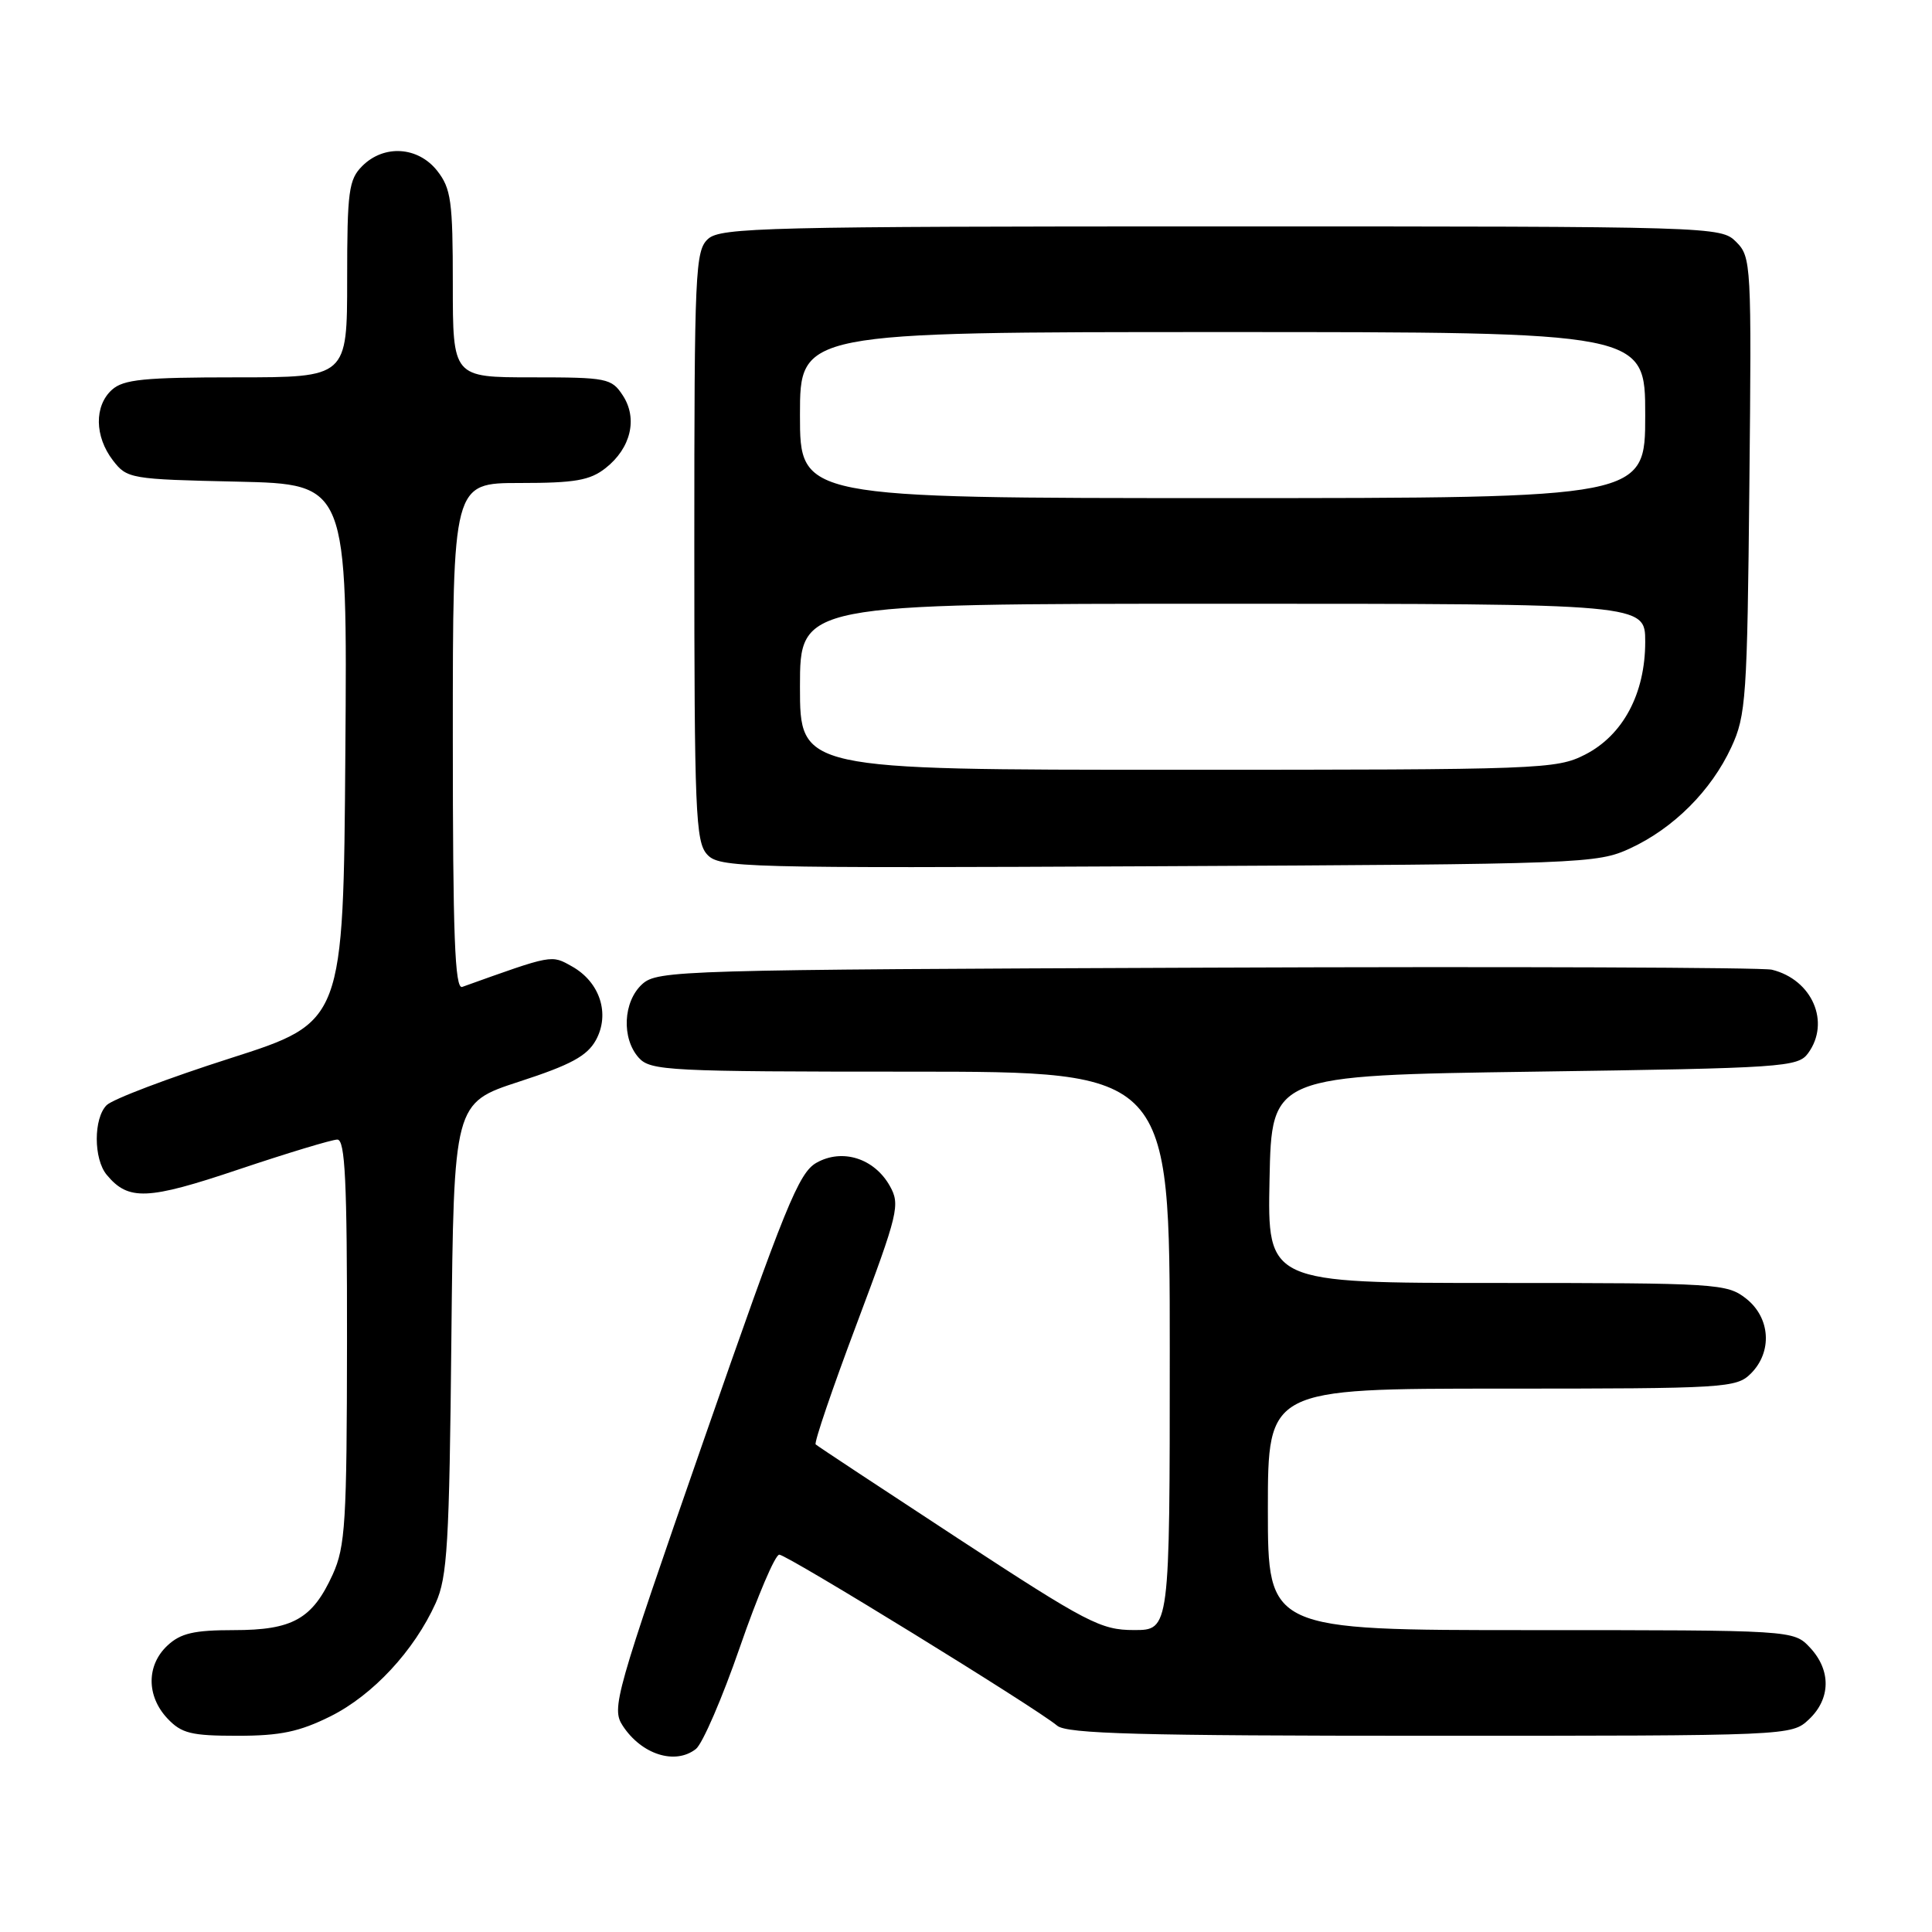 <?xml version="1.0" encoding="UTF-8" standalone="no"?>
<!DOCTYPE svg PUBLIC "-//W3C//DTD SVG 1.1//EN" "http://www.w3.org/Graphics/SVG/1.1/DTD/svg11.dtd" >
<svg xmlns="http://www.w3.org/2000/svg" xmlns:xlink="http://www.w3.org/1999/xlink" version="1.1" viewBox="0 0 256 256">
 <g >
 <path fill="currentColor"
d=" M 92.21 231.75 C 93.09 231.06 95.71 224.99 98.04 218.25 C 100.37 211.51 102.71 206.00 103.26 206.00 C 104.29 206.00 137.32 226.33 140.08 228.66 C 141.35 229.74 151.04 230.00 189.51 230.00 C 237.27 230.00 237.38 230.00 239.69 227.83 C 242.59 225.10 242.65 221.32 239.83 218.31 C 237.65 216.00 237.65 216.00 202.83 216.00 C 168.00 216.00 168.00 216.00 168.00 200.00 C 168.00 184.00 168.00 184.00 199.00 184.00 C 228.67 184.00 230.09 183.91 232.00 182.00 C 234.88 179.12 234.59 174.61 231.37 172.07 C 228.83 170.08 227.57 170.00 198.34 170.00 C 167.94 170.00 167.94 170.00 168.22 156.25 C 168.50 142.50 168.50 142.50 203.33 142.00 C 236.34 141.53 238.24 141.40 239.58 139.56 C 242.58 135.46 240.13 129.80 234.78 128.49 C 233.52 128.19 199.81 128.06 159.85 128.22 C 90.03 128.49 87.13 128.57 85.10 130.40 C 82.56 132.71 82.33 137.60 84.65 140.17 C 86.20 141.88 88.65 142.00 120.65 142.00 C 155.00 142.00 155.00 142.00 155.00 179.00 C 155.00 216.00 155.00 216.00 150.25 215.99 C 145.87 215.99 144.06 215.05 127.00 203.89 C 116.83 197.23 108.31 191.61 108.08 191.39 C 107.85 191.17 110.30 183.97 113.53 175.39 C 119.04 160.71 119.30 159.63 117.91 157.15 C 115.85 153.48 111.62 152.14 108.19 154.07 C 105.84 155.39 104.03 159.84 93.22 190.91 C 81.44 224.77 81.00 226.35 82.52 228.68 C 85.02 232.49 89.47 233.90 92.21 231.75 Z  M 43.81 227.41 C 49.41 224.61 54.88 218.73 57.73 212.42 C 59.28 208.99 59.54 204.58 59.81 177.32 C 60.13 146.15 60.13 146.15 68.80 143.32 C 75.63 141.10 77.79 139.93 78.96 137.82 C 80.86 134.35 79.50 130.14 75.80 128.06 C 73.02 126.50 73.31 126.45 61.25 130.77 C 60.27 131.12 60.00 124.06 60.00 97.61 C 60.00 64.00 60.00 64.00 68.87 64.00 C 76.19 64.00 78.17 63.66 80.25 62.02 C 83.60 59.38 84.53 55.45 82.52 52.39 C 81.03 50.12 80.43 50.00 70.48 50.00 C 60.00 50.00 60.00 50.00 60.00 37.63 C 60.00 26.64 59.77 24.98 57.93 22.63 C 55.39 19.41 50.88 19.12 48.00 22.00 C 46.21 23.79 46.00 25.33 46.00 37.00 C 46.00 50.00 46.00 50.00 31.33 50.00 C 19.08 50.00 16.36 50.27 14.83 51.65 C 12.47 53.79 12.53 57.83 14.96 61.00 C 16.83 63.43 17.26 63.51 31.45 63.82 C 46.03 64.15 46.03 64.15 45.76 99.79 C 45.50 135.43 45.50 135.43 30.53 140.22 C 22.30 142.85 14.92 145.65 14.13 146.44 C 12.38 148.19 12.39 153.57 14.14 155.67 C 17.01 159.13 19.52 159.03 31.64 154.95 C 38.11 152.78 43.99 151.00 44.70 151.00 C 45.73 151.00 46.00 156.49 45.98 177.75 C 45.96 201.72 45.76 204.93 44.09 208.62 C 41.40 214.53 38.79 216.00 30.97 216.00 C 25.72 216.00 23.93 216.41 22.19 218.04 C 19.40 220.64 19.39 224.72 22.17 227.69 C 24.05 229.69 25.32 230.00 31.48 230.00 C 37.15 230.00 39.67 229.47 43.81 227.41 Z  M 216.01 112.41 C 221.76 109.75 226.75 104.76 229.41 99.01 C 231.36 94.81 231.52 92.46 231.80 64.30 C 232.10 34.97 232.05 34.05 230.05 32.05 C 228.02 30.02 227.24 30.00 161.83 30.00 C 101.66 30.00 95.49 30.15 93.83 31.65 C 92.12 33.20 92.00 35.80 92.00 72.33 C 92.00 107.49 92.17 111.53 93.68 113.20 C 95.29 114.98 97.90 115.05 153.43 114.78 C 209.90 114.51 211.62 114.44 216.01 112.41 Z  M 106.00 91.00 C 106.00 80.00 106.00 80.00 162.00 80.00 C 218.00 80.00 218.00 80.00 218.00 85.04 C 218.00 91.91 215.06 97.42 210.03 99.99 C 206.23 101.93 204.22 102.00 156.04 102.00 C 106.00 102.00 106.00 102.00 106.00 91.00 Z  M 106.00 55.00 C 106.00 44.00 106.00 44.00 162.00 44.00 C 218.00 44.00 218.00 44.00 218.00 55.00 C 218.00 66.00 218.00 66.00 162.00 66.00 C 106.00 66.00 106.00 66.00 106.00 55.00 Z "/>
</g>
</svg>